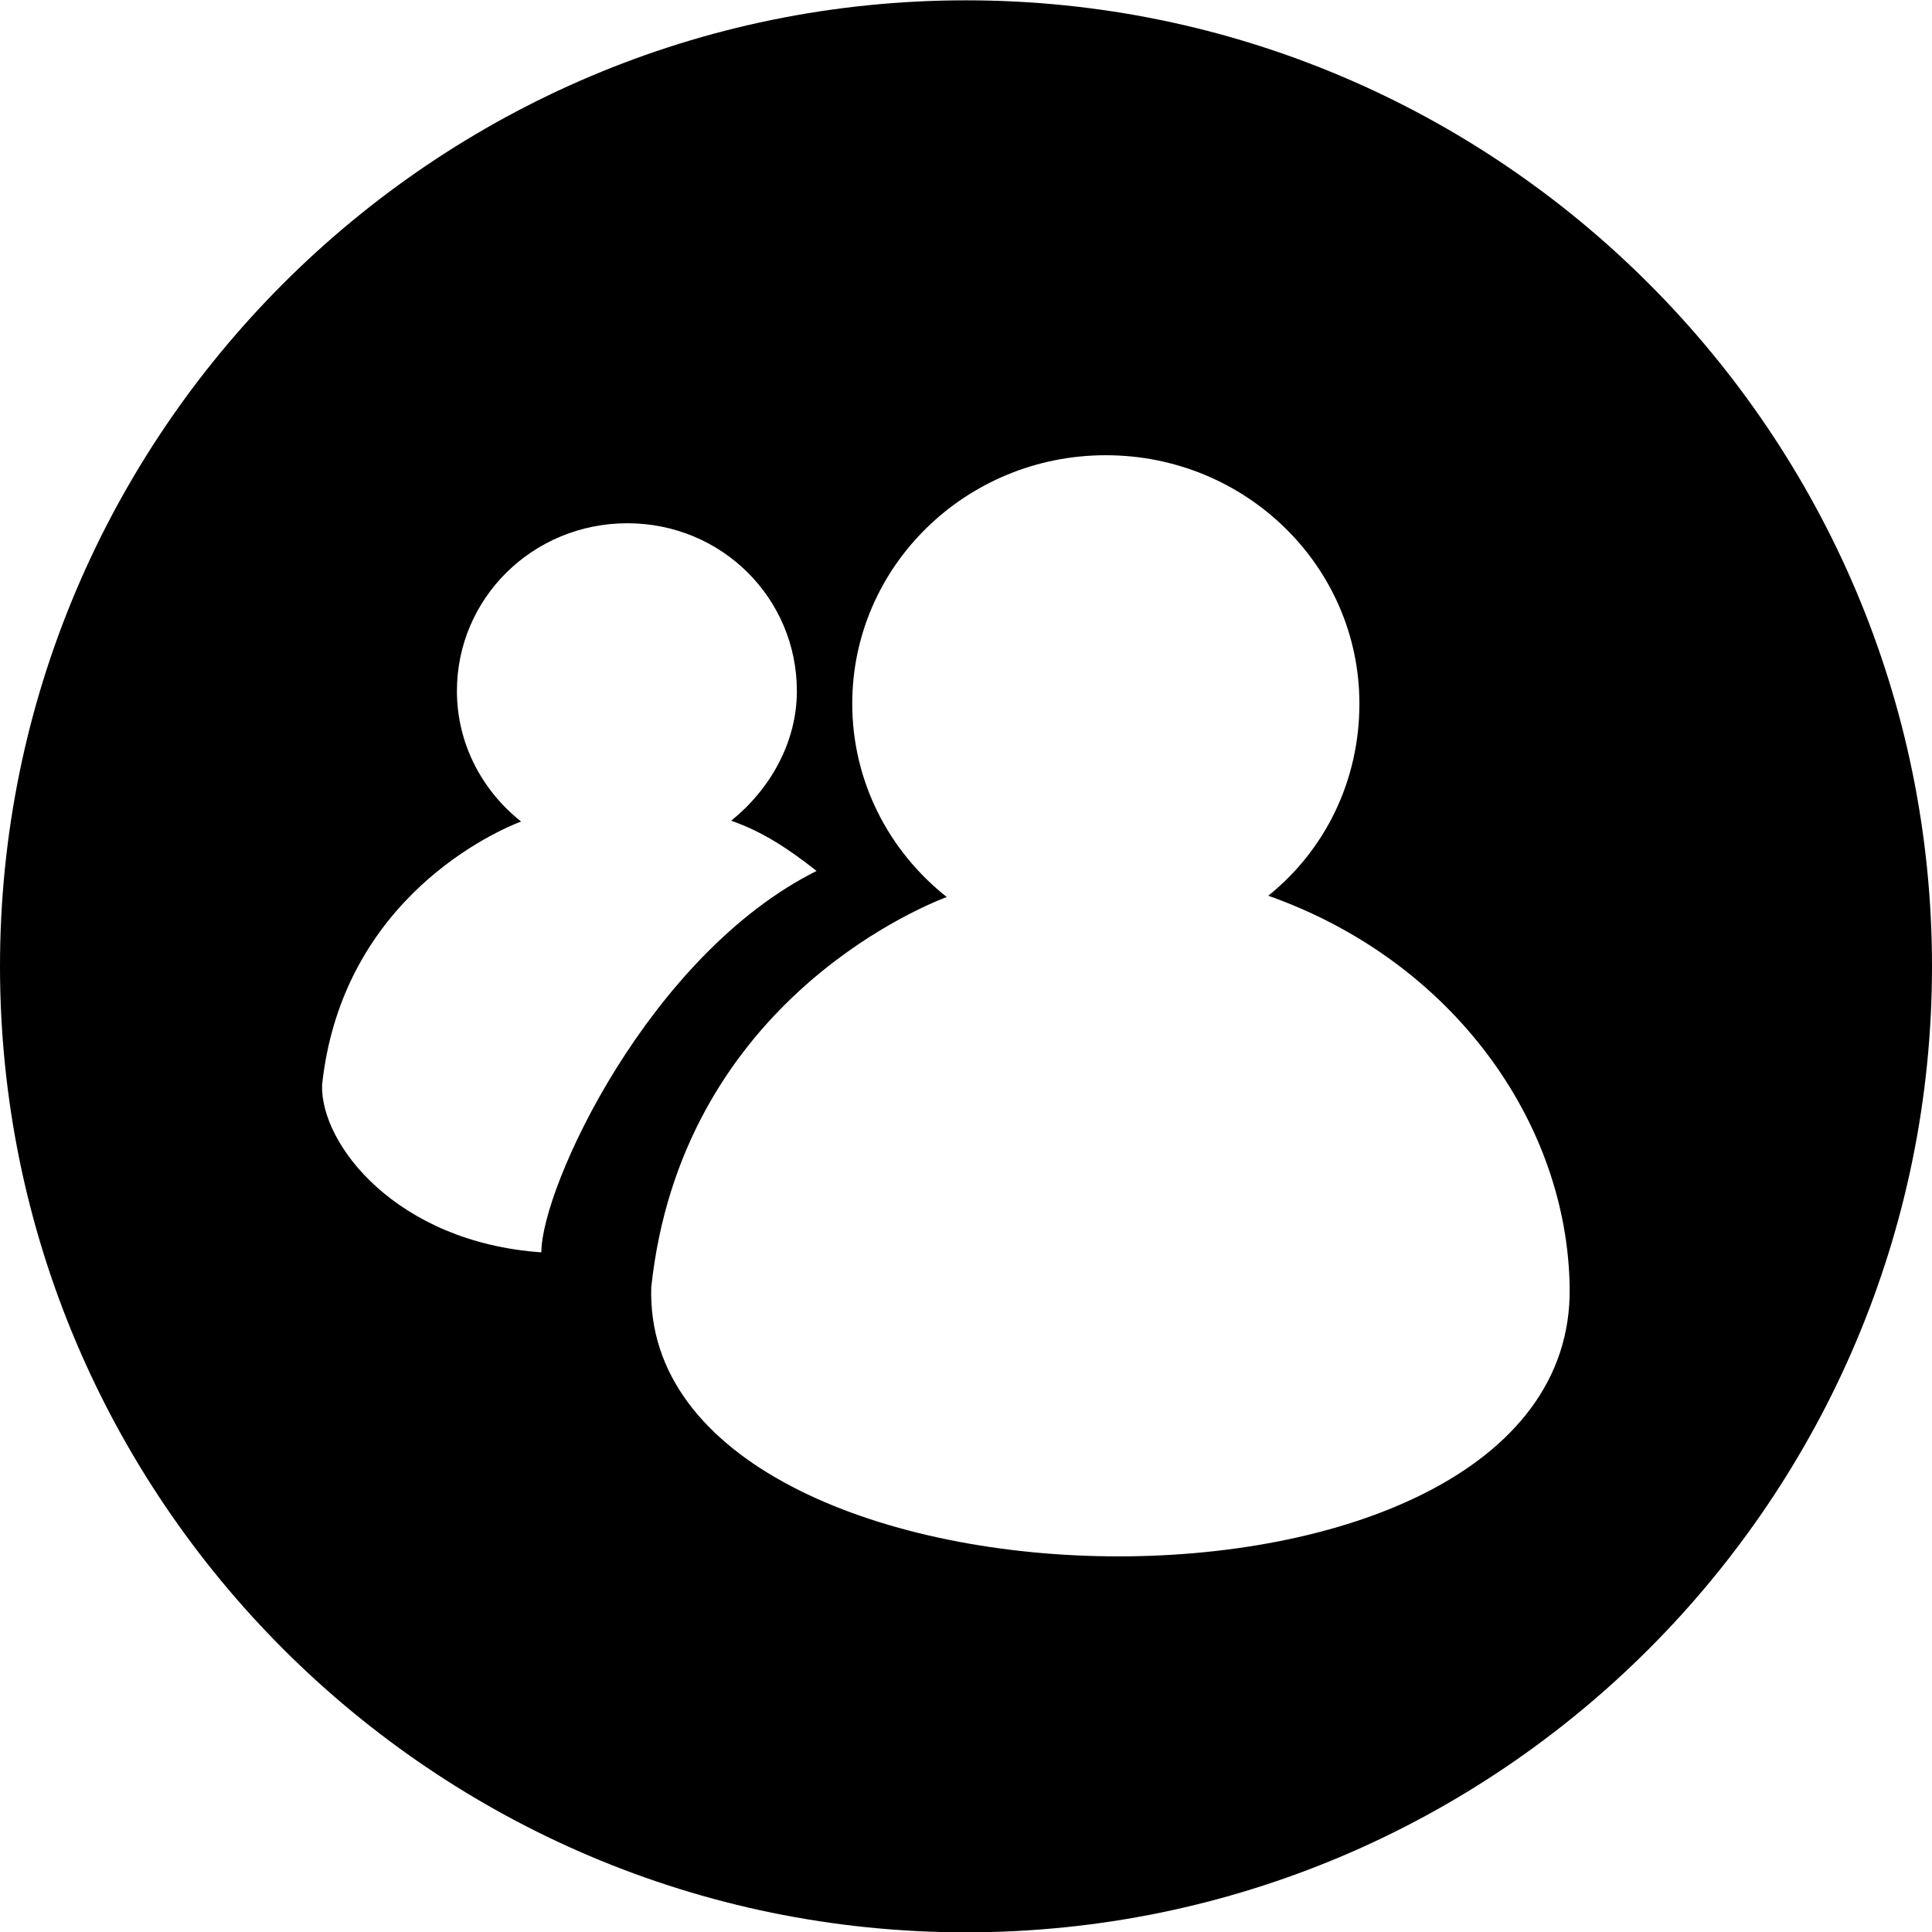 <?xml version="1.0" encoding="utf-8"?>
<!-- Generator: Adobe Illustrator 19.2.1, SVG Export Plug-In . SVG Version: 6.00 Build 0)  -->
<svg version="1.1" xmlns="http://www.w3.org/2000/svg" xmlns:xlink="http://www.w3.org/1999/xlink" x="0px" y="0px" width="24px"
	 height="24px" viewBox="0 0 24 24" enable-background="new 0 0 24 24" xml:space="preserve">
<g id="Filled_Icons">
	<path d="M12,0.004c-6.617,0-12,5.383-12,12s5.383,12,12,12s12-5.383,12-12S18.617,0.004,12,0.004z M4.001,13.477L4.001,13.477
		c0.25-2.336,2.188-3.163,2.472-3.272C5.99,9.823,5.676,9.239,5.676,8.584c0-1.152,0.942-2.084,2.117-2.084
		c1.174,0,2.106,0.932,2.106,2.084c0,0.648-0.341,1.229-0.816,1.611c0.398,0.14,0.712,0.35,1.061,0.624
		c-2.084,1.042-3.419,3.931-3.419,4.738C4.927,15.432,3.978,14.214,4.001,13.477z M8.09,15.991c0.371-3.46,3.248-4.686,3.67-4.848
		h0.001c-0.716-0.566-1.174-1.432-1.174-2.402c0-1.705,1.411-3.086,3.15-3.086s3.15,1.381,3.15,3.086
		c0,0.962-0.428,1.82-1.132,2.386c2.3,0.813,3.719,2.826,3.744,4.874C19.556,20.571,7.963,20.32,8.09,15.991z"/>
</g>
<g id="Frames-24px">
	<rect fill="none" width="24" height="24"/>
</g>
</svg>
